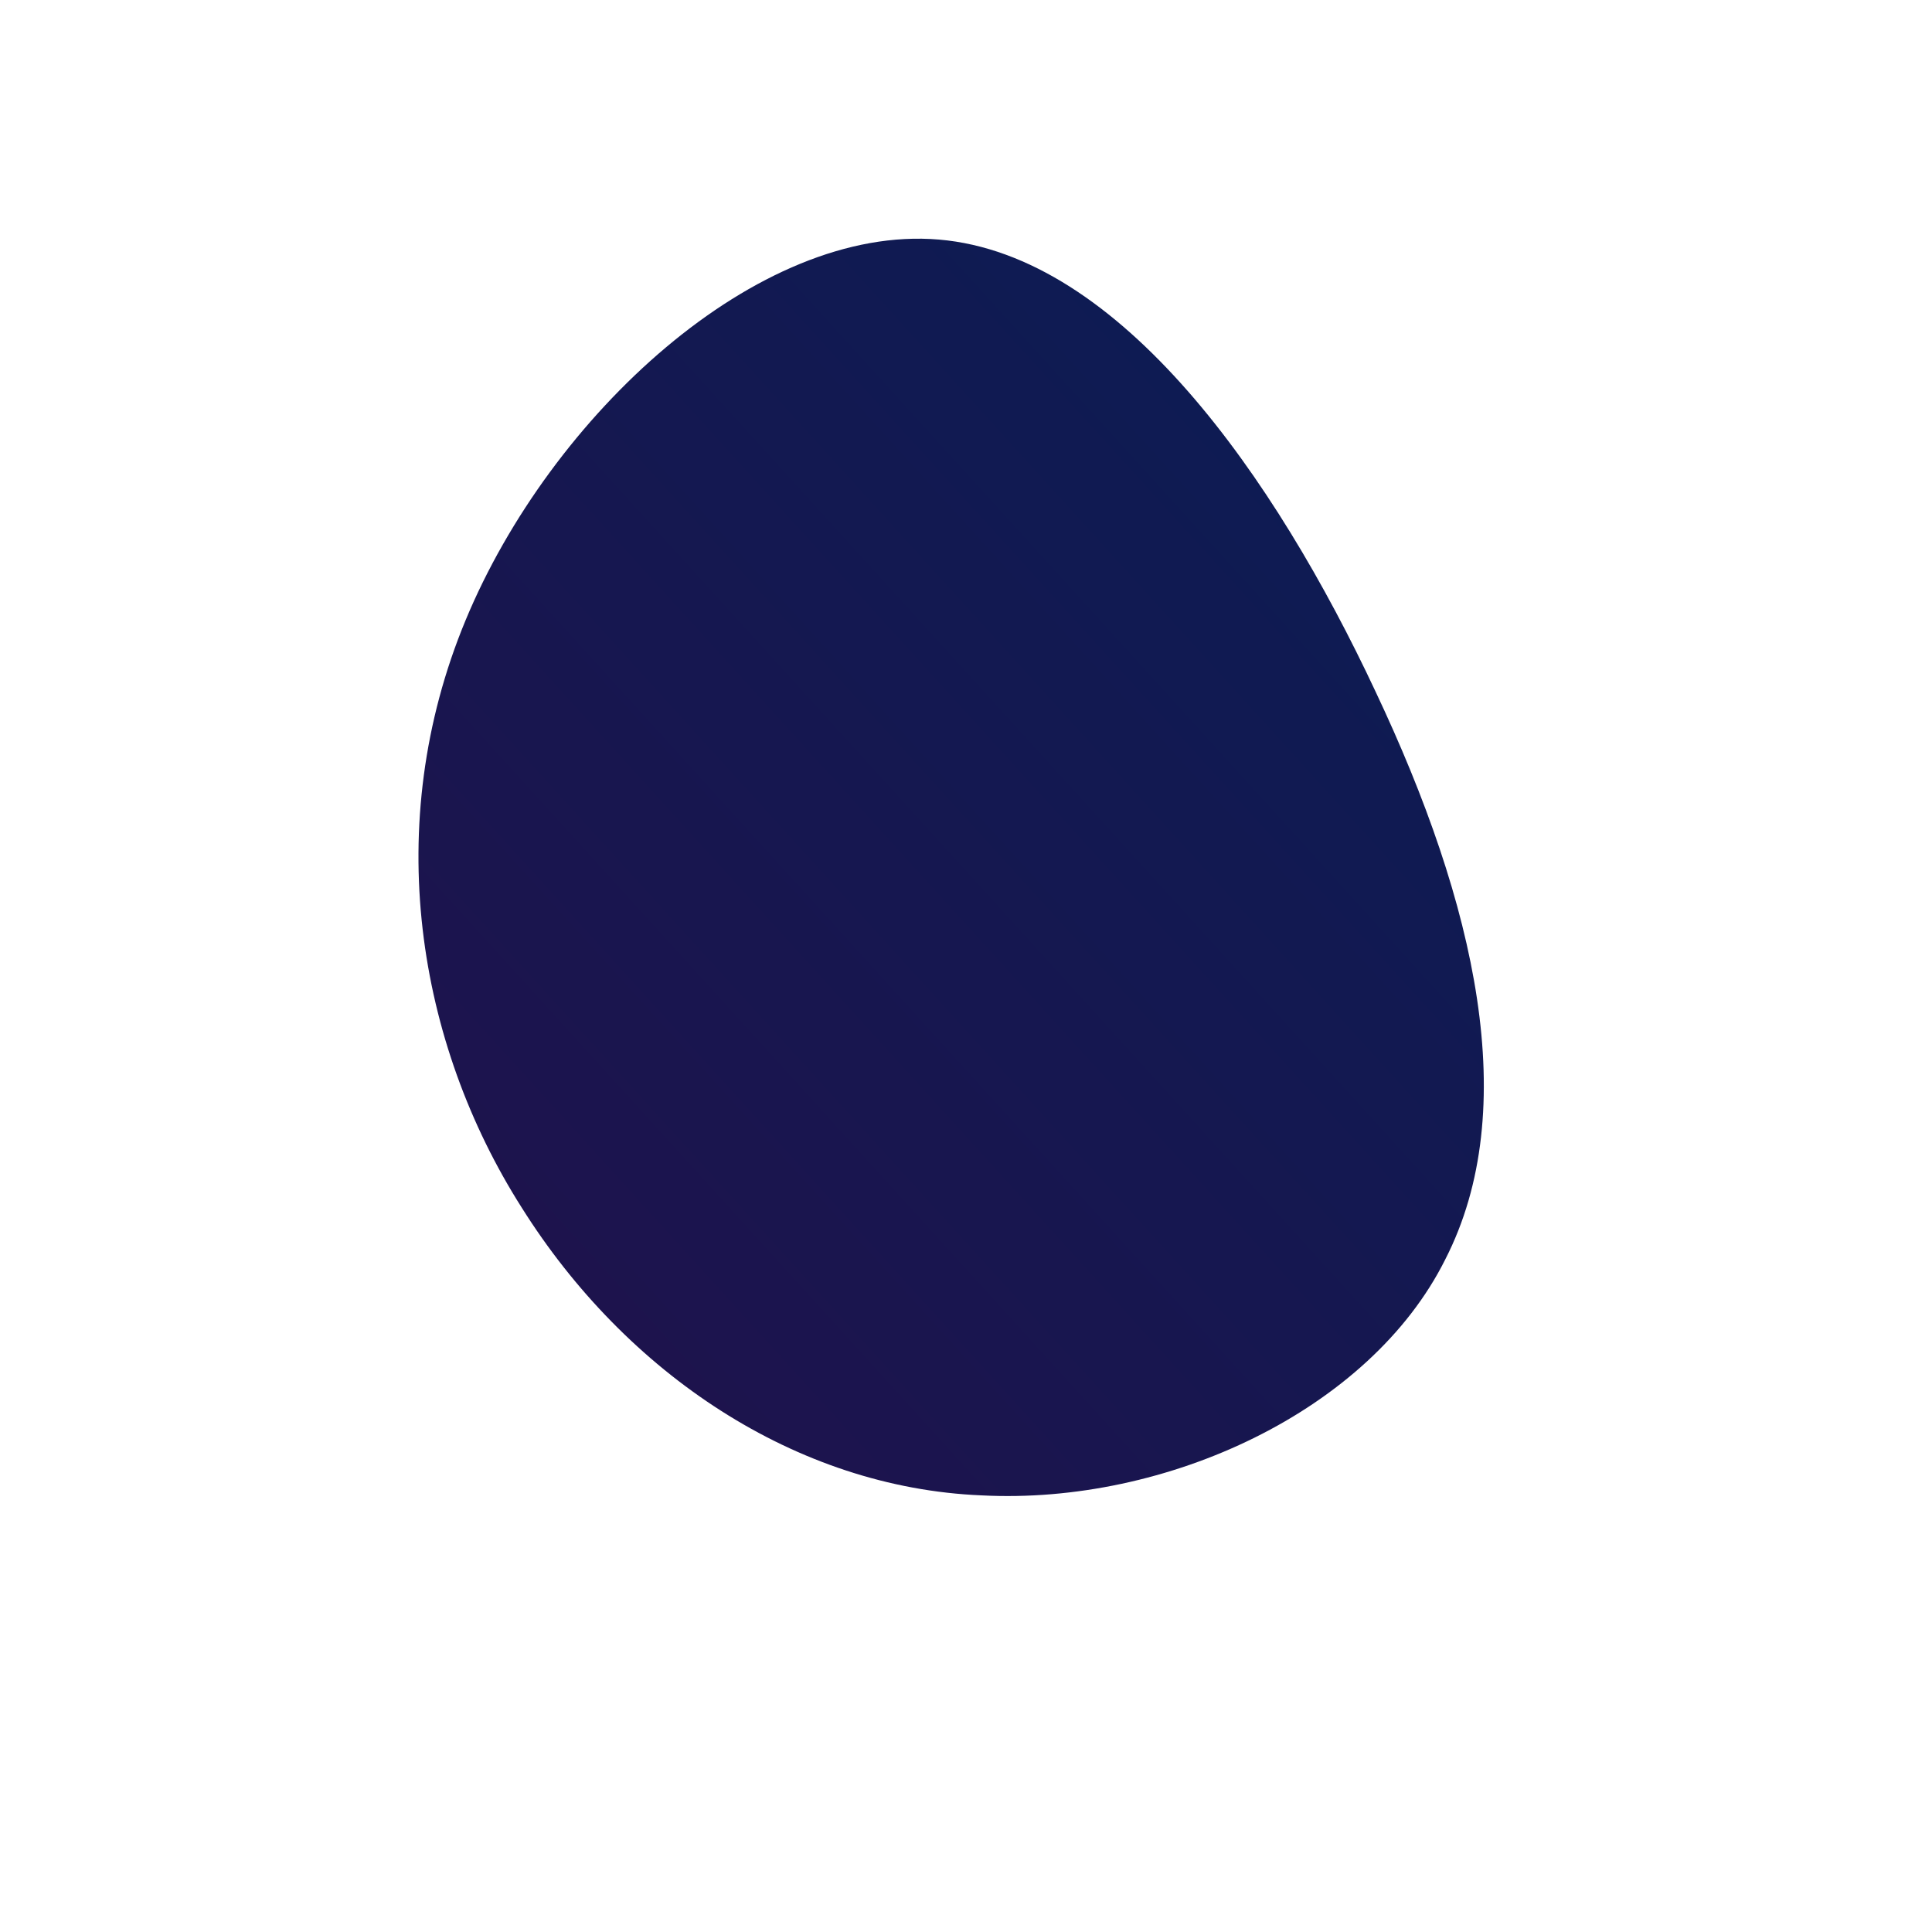 <!--?xml version="1.0" standalone="no"?-->
              <svg id="sw-js-blob-svg" viewBox="0 0 100 100" xmlns="http://www.w3.org/2000/svg" version="1.1">
                    <defs> 
                        <linearGradient id="sw-gradient" x1="0" x2="1" y1="1" y2="0">
                            <stop id="stop1" stop-color="rgba(33.032, 17.09, 75.665, 1)" offset="0%"></stop>
                            <stop id="stop2" stop-color="rgba(9.143, 29.812, 84.772, 1)" offset="100%"></stop>
                        </linearGradient>
                    </defs>
                <path fill="url(#sw-gradient)" d="M21.2,-14.2C26.4,-3.2,28.8,7.4,24.8,15.2C20.9,23,10.4,27.9,0.8,27.4C-8.8,27,-17.6,21.1,-23,12.5C-28.4,4,-30.3,-7.3,-25.9,-17.9C-21.5,-28.5,-10.8,-38.4,-1.4,-37.6C8,-36.8,16,-25.3,21.2,-14.2Z" width="100%" height="100%" transform="translate(50 50)" style="transition: all 0.3s ease 0s;" stroke-width="0" stroke="url(#sw-gradient)"></path>
              </svg>